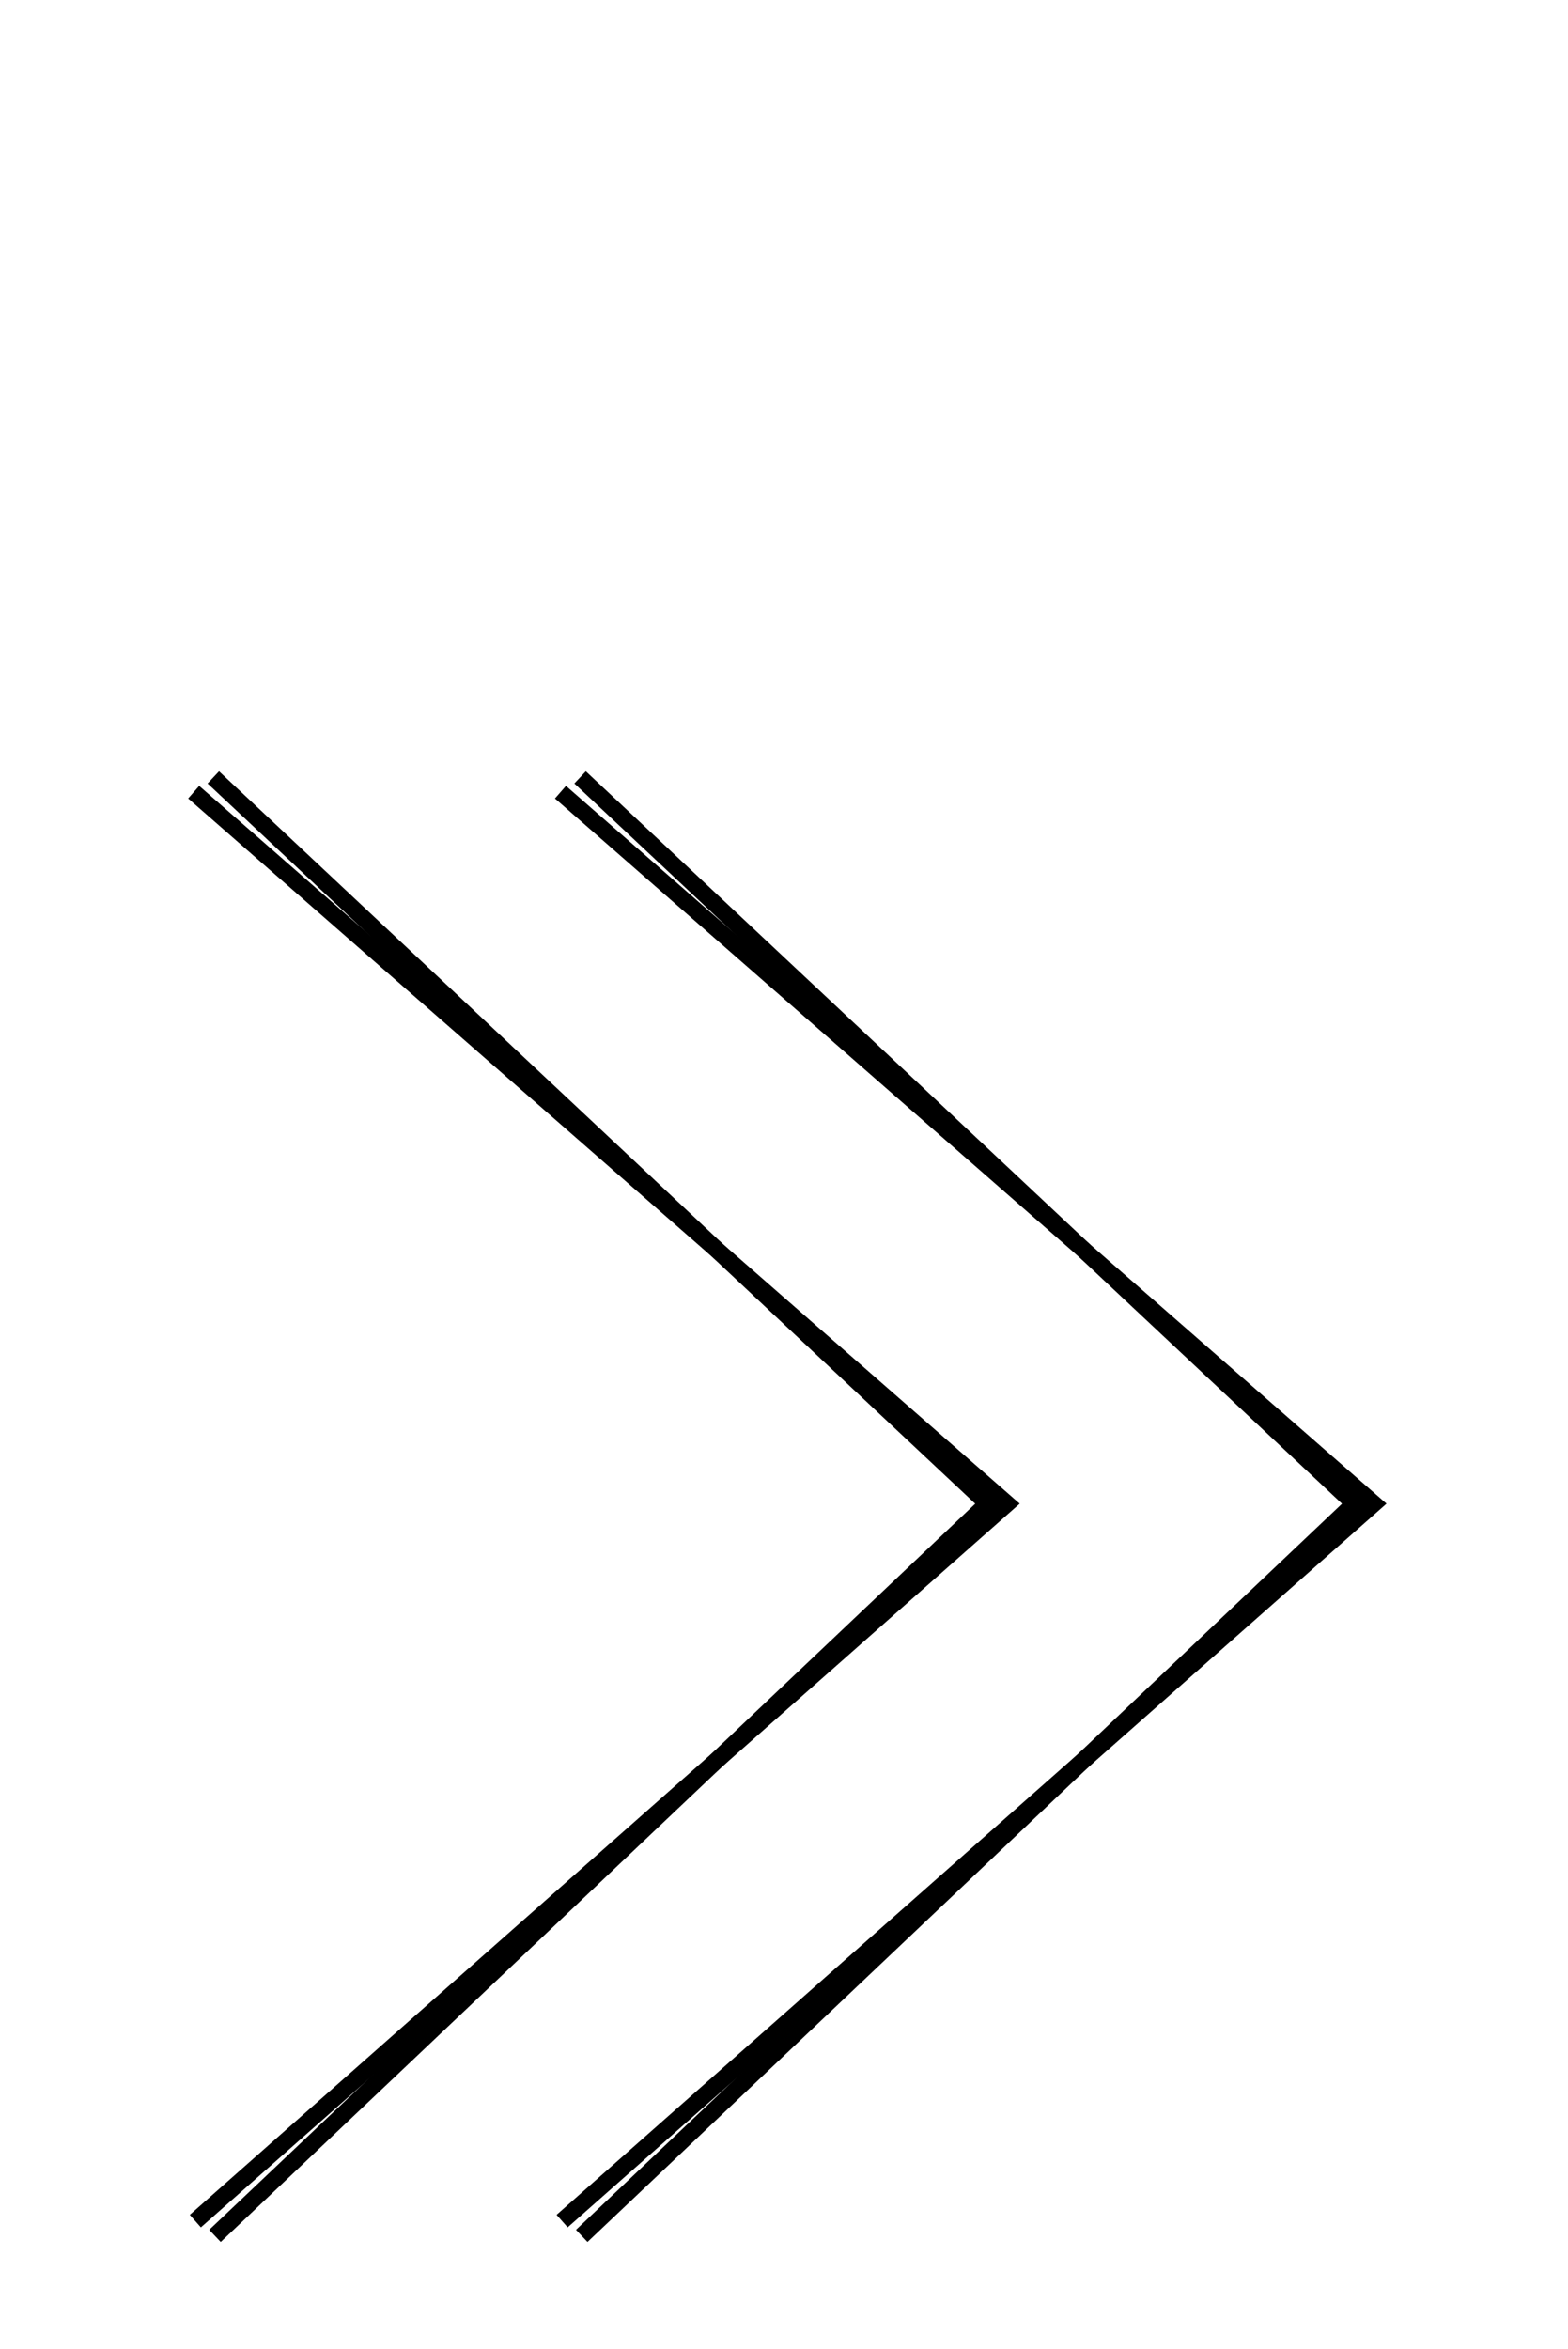 <!--?xml version="1.0" encoding="UTF-8" standalone="no"?-->
<svg xmlns:dc="http://purl.org/dc/elements/1.1/" xmlns:cc="http://creativecommons.org/ns#" xmlns:rdf="http://www.w3.org/1999/02/22-rdf-syntax-ns#" xmlns:svg="http://www.w3.org/2000/svg" xmlns="http://www.w3.org/2000/svg" xmlns:sodipodi="http://sodipodi.sourceforge.net/DTD/sodipodi-0.dtd" xmlns:inkscape="http://www.inkscape.org/namespaces/inkscape" version="1.1" viewBox="0 -288 1368 2048" id="svg6" sodipodi:docname="guillemotright.svg" width="1368" height="2048" inkscape:version="0.92.1 r">
  <defs id="defs10"></defs>
  <sodipodi:namedview pagecolor="#ffffff" bordercolor="#666666" borderopacity="1" objecttolerance="10" gridtolerance="10" guidetolerance="10" inkscape:pageopacity="0" inkscape:pageshadow="2" inkscape:window-width="2558" inkscape:window-height="1402" id="namedview8" showgrid="false" showguides="true" inkscape:guide-bbox="true" inkscape:zoom="0.16599152" inkscape:cx="1364.4982" inkscape:cy="860.6281" inkscape:window-x="0" inkscape:window-y="18" inkscape:window-maximized="0" inkscape:current-layer="layer2">
    <sodipodi:guide position="855.002,945.383" orientation="1,0" id="guide4535" inkscape:locked="false"></sodipodi:guide>
    <sodipodi:guide position="881.942,864.048" orientation="1,0" id="guide4537" inkscape:locked="false"></sodipodi:guide>
  </sodipodi:namedview>
  <g inkscape:groupmode="layer" id="layer1" inkscape:label="guide" style="display:inline"></g>
  <g inkscape:groupmode="layer" id="layer2" inkscape:label="top" style="display:inline">
    <g id="g4493">
      <path class="int" sodipodi:nodetypes="ccc" inkscape:connector-curvature="0" id="path5200" d="M 488.977,402.715 1198.595,1023.126 490.42,1648.651" style="fill: none; fill-rule: evenodd; stroke: rgb(0, 0, 0); stroke-width: 14.6; stroke-linecap: butt; stroke-linejoin: miter; stroke-miterlimit: 4; stroke-dasharray: none; stroke-opacity: 1;"></path>
      <path class="ext" sodipodi:nodetypes="ccc" inkscape:connector-curvature="0" id="path5200-6" d="M 506.096,389.808 1181.476,1023.126 507.539,1661.558" style="fill: none; fill-rule: evenodd; stroke: rgb(0, 0, 0); stroke-width: 14.6; stroke-linecap: butt; stroke-linejoin: miter; stroke-miterlimit: 4; stroke-dasharray: none; stroke-opacity: 1;"></path>
      <path class="int" sodipodi:nodetypes="ccc" inkscape:connector-curvature="0" id="path5200-9" d="M 168.977,402.715 878.595,1023.126 170.42,1648.651" style="display: inline; fill: none; fill-rule: evenodd; stroke: rgb(0, 0, 0); stroke-width: 14.6; stroke-linecap: butt; stroke-linejoin: miter; stroke-miterlimit: 4; stroke-dasharray: none; stroke-opacity: 1;"></path>
      <path class="ext" sodipodi:nodetypes="ccc" inkscape:connector-curvature="0" id="path5200-6-1" d="M 186.096,389.808 861.476,1023.126 187.539,1661.558" style="display: inline; fill: none; fill-rule: evenodd; stroke: rgb(0, 0, 0); stroke-width: 14.6; stroke-linecap: butt; stroke-linejoin: miter; stroke-miterlimit: 4; stroke-dasharray: none; stroke-opacity: 1;"></path>
    </g>
  </g>
</svg>
